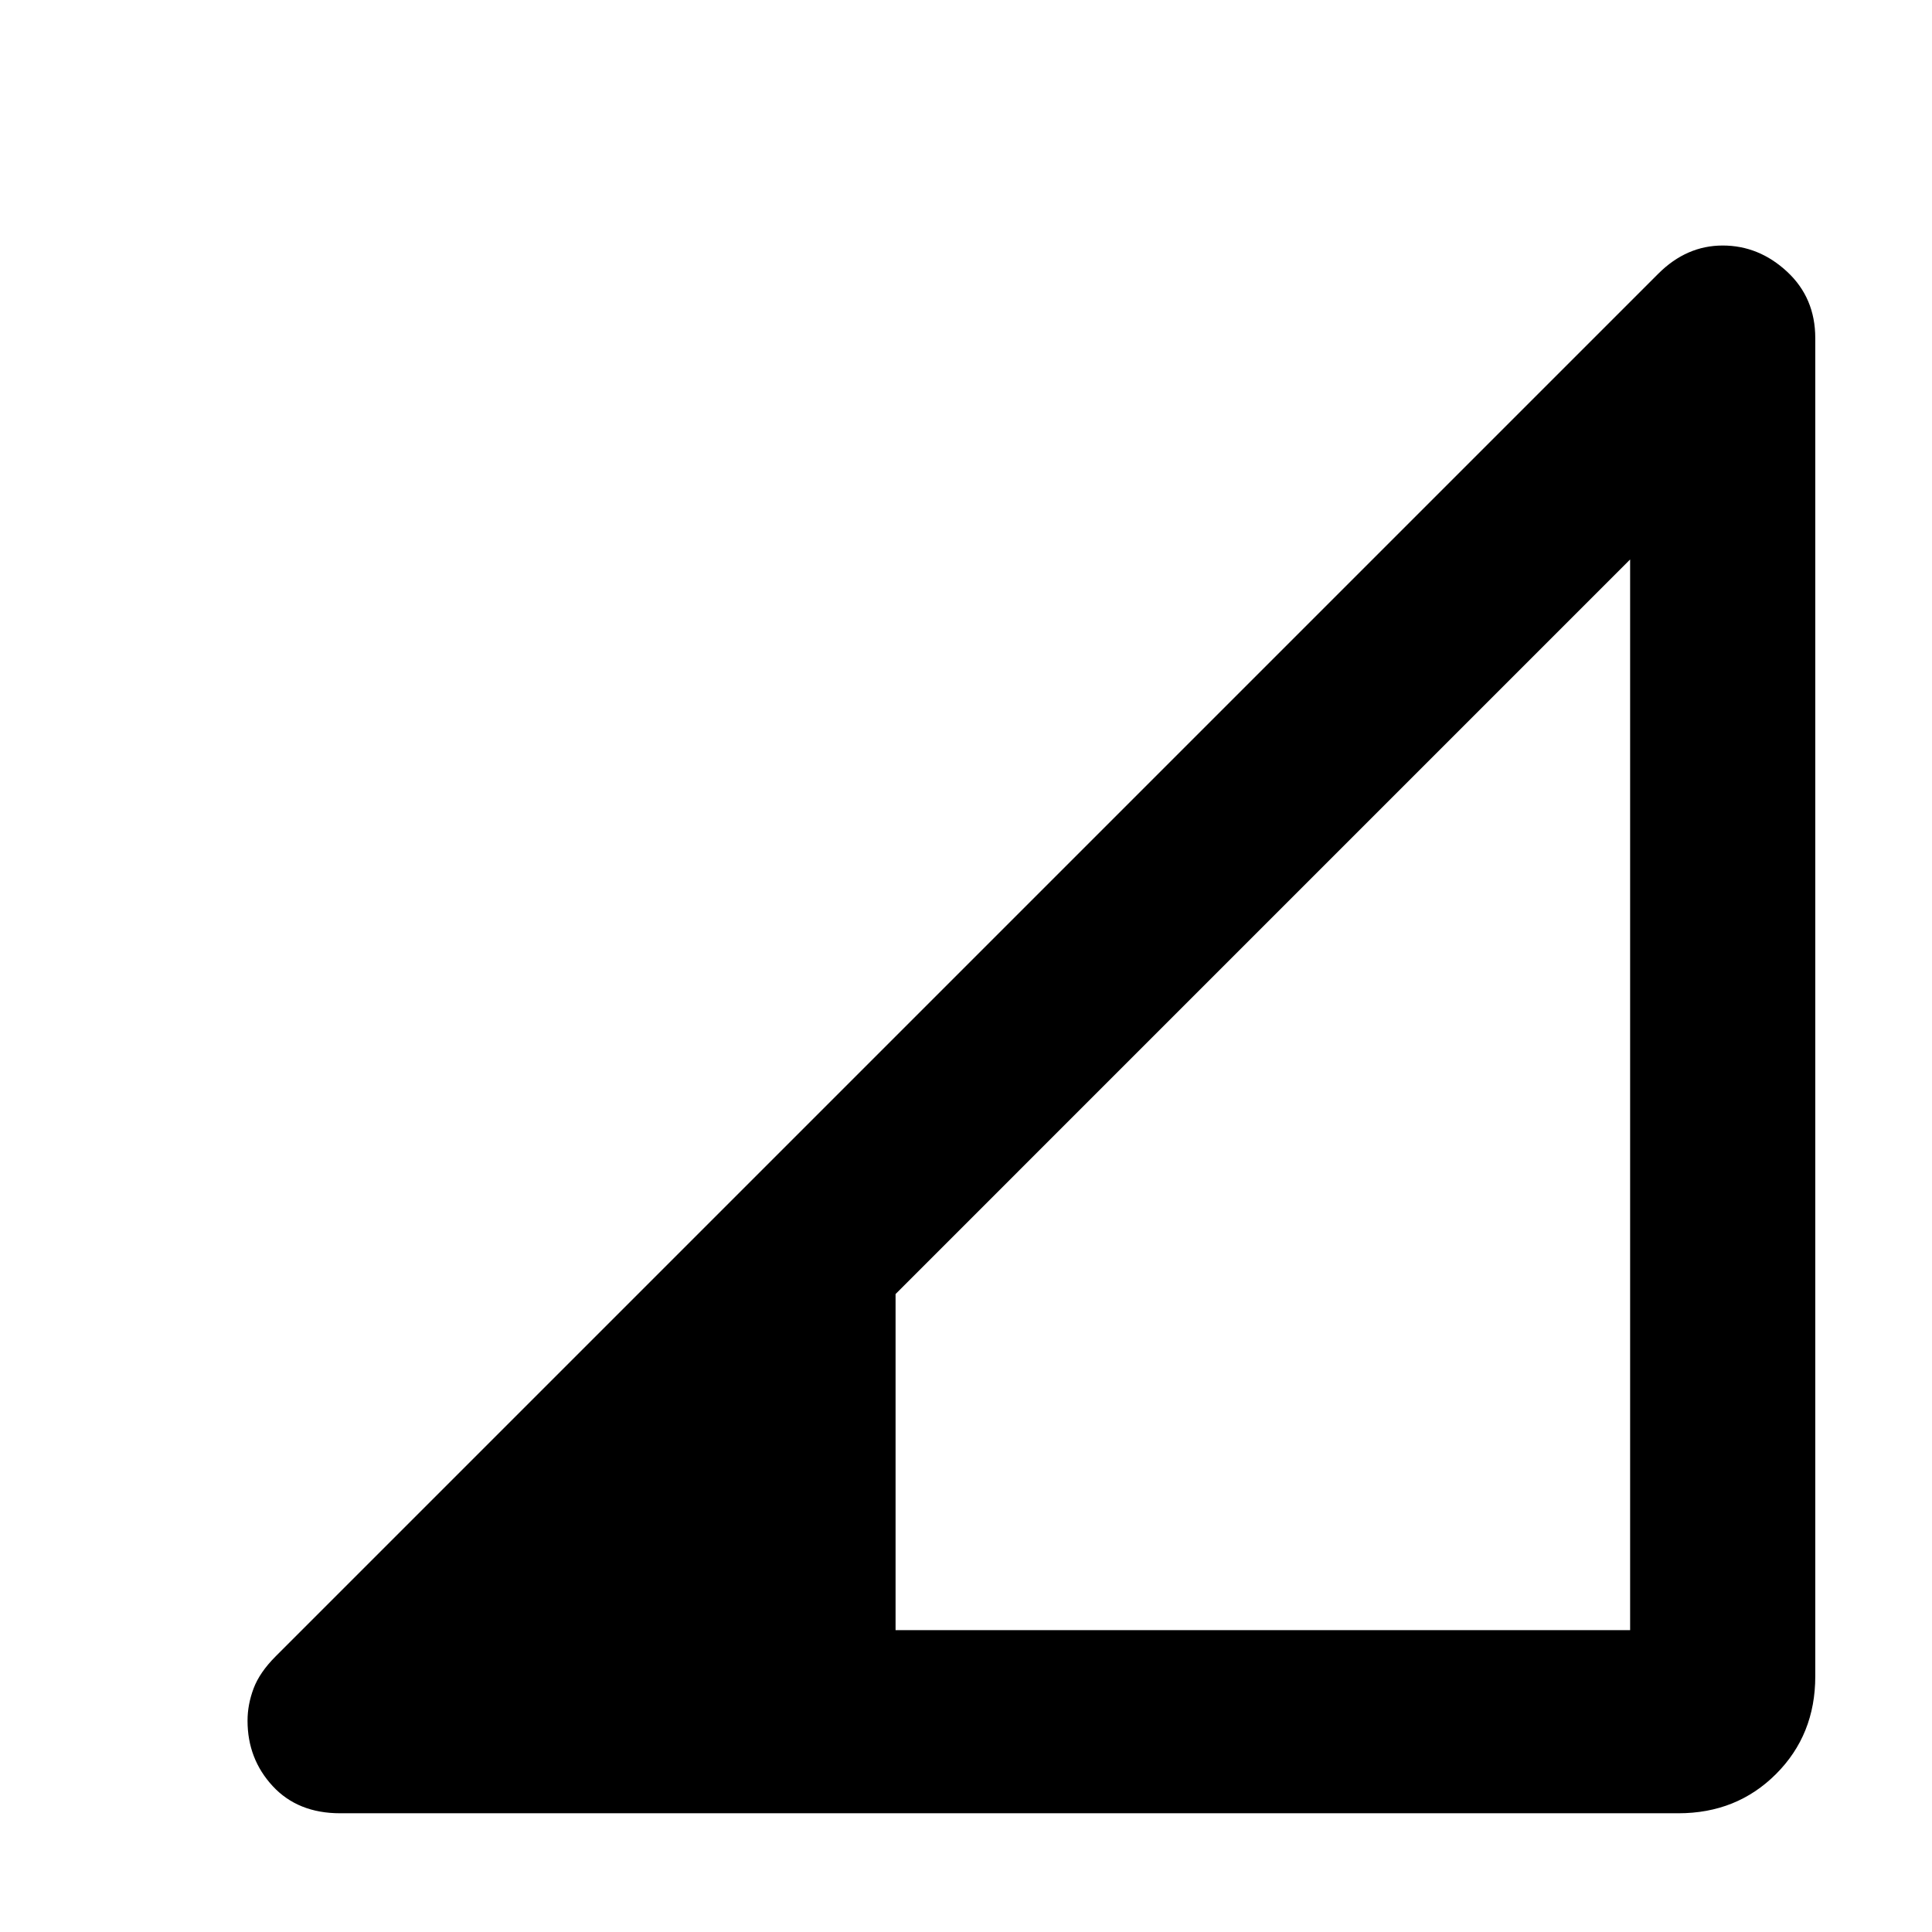 <svg xmlns="http://www.w3.org/2000/svg" height="48" viewBox="0 -960 960 960" width="48"><path d="M169-59q-21 0-33.5-13.5T123-105q0-8 3-16t11-16l687-687q7-7 15-10.5t17-3.5q18 0 32 13t14 33v665q0 29-19.5 48.5T834-59H169Zm276-91h365v-532L445-317v167Z"/></svg>